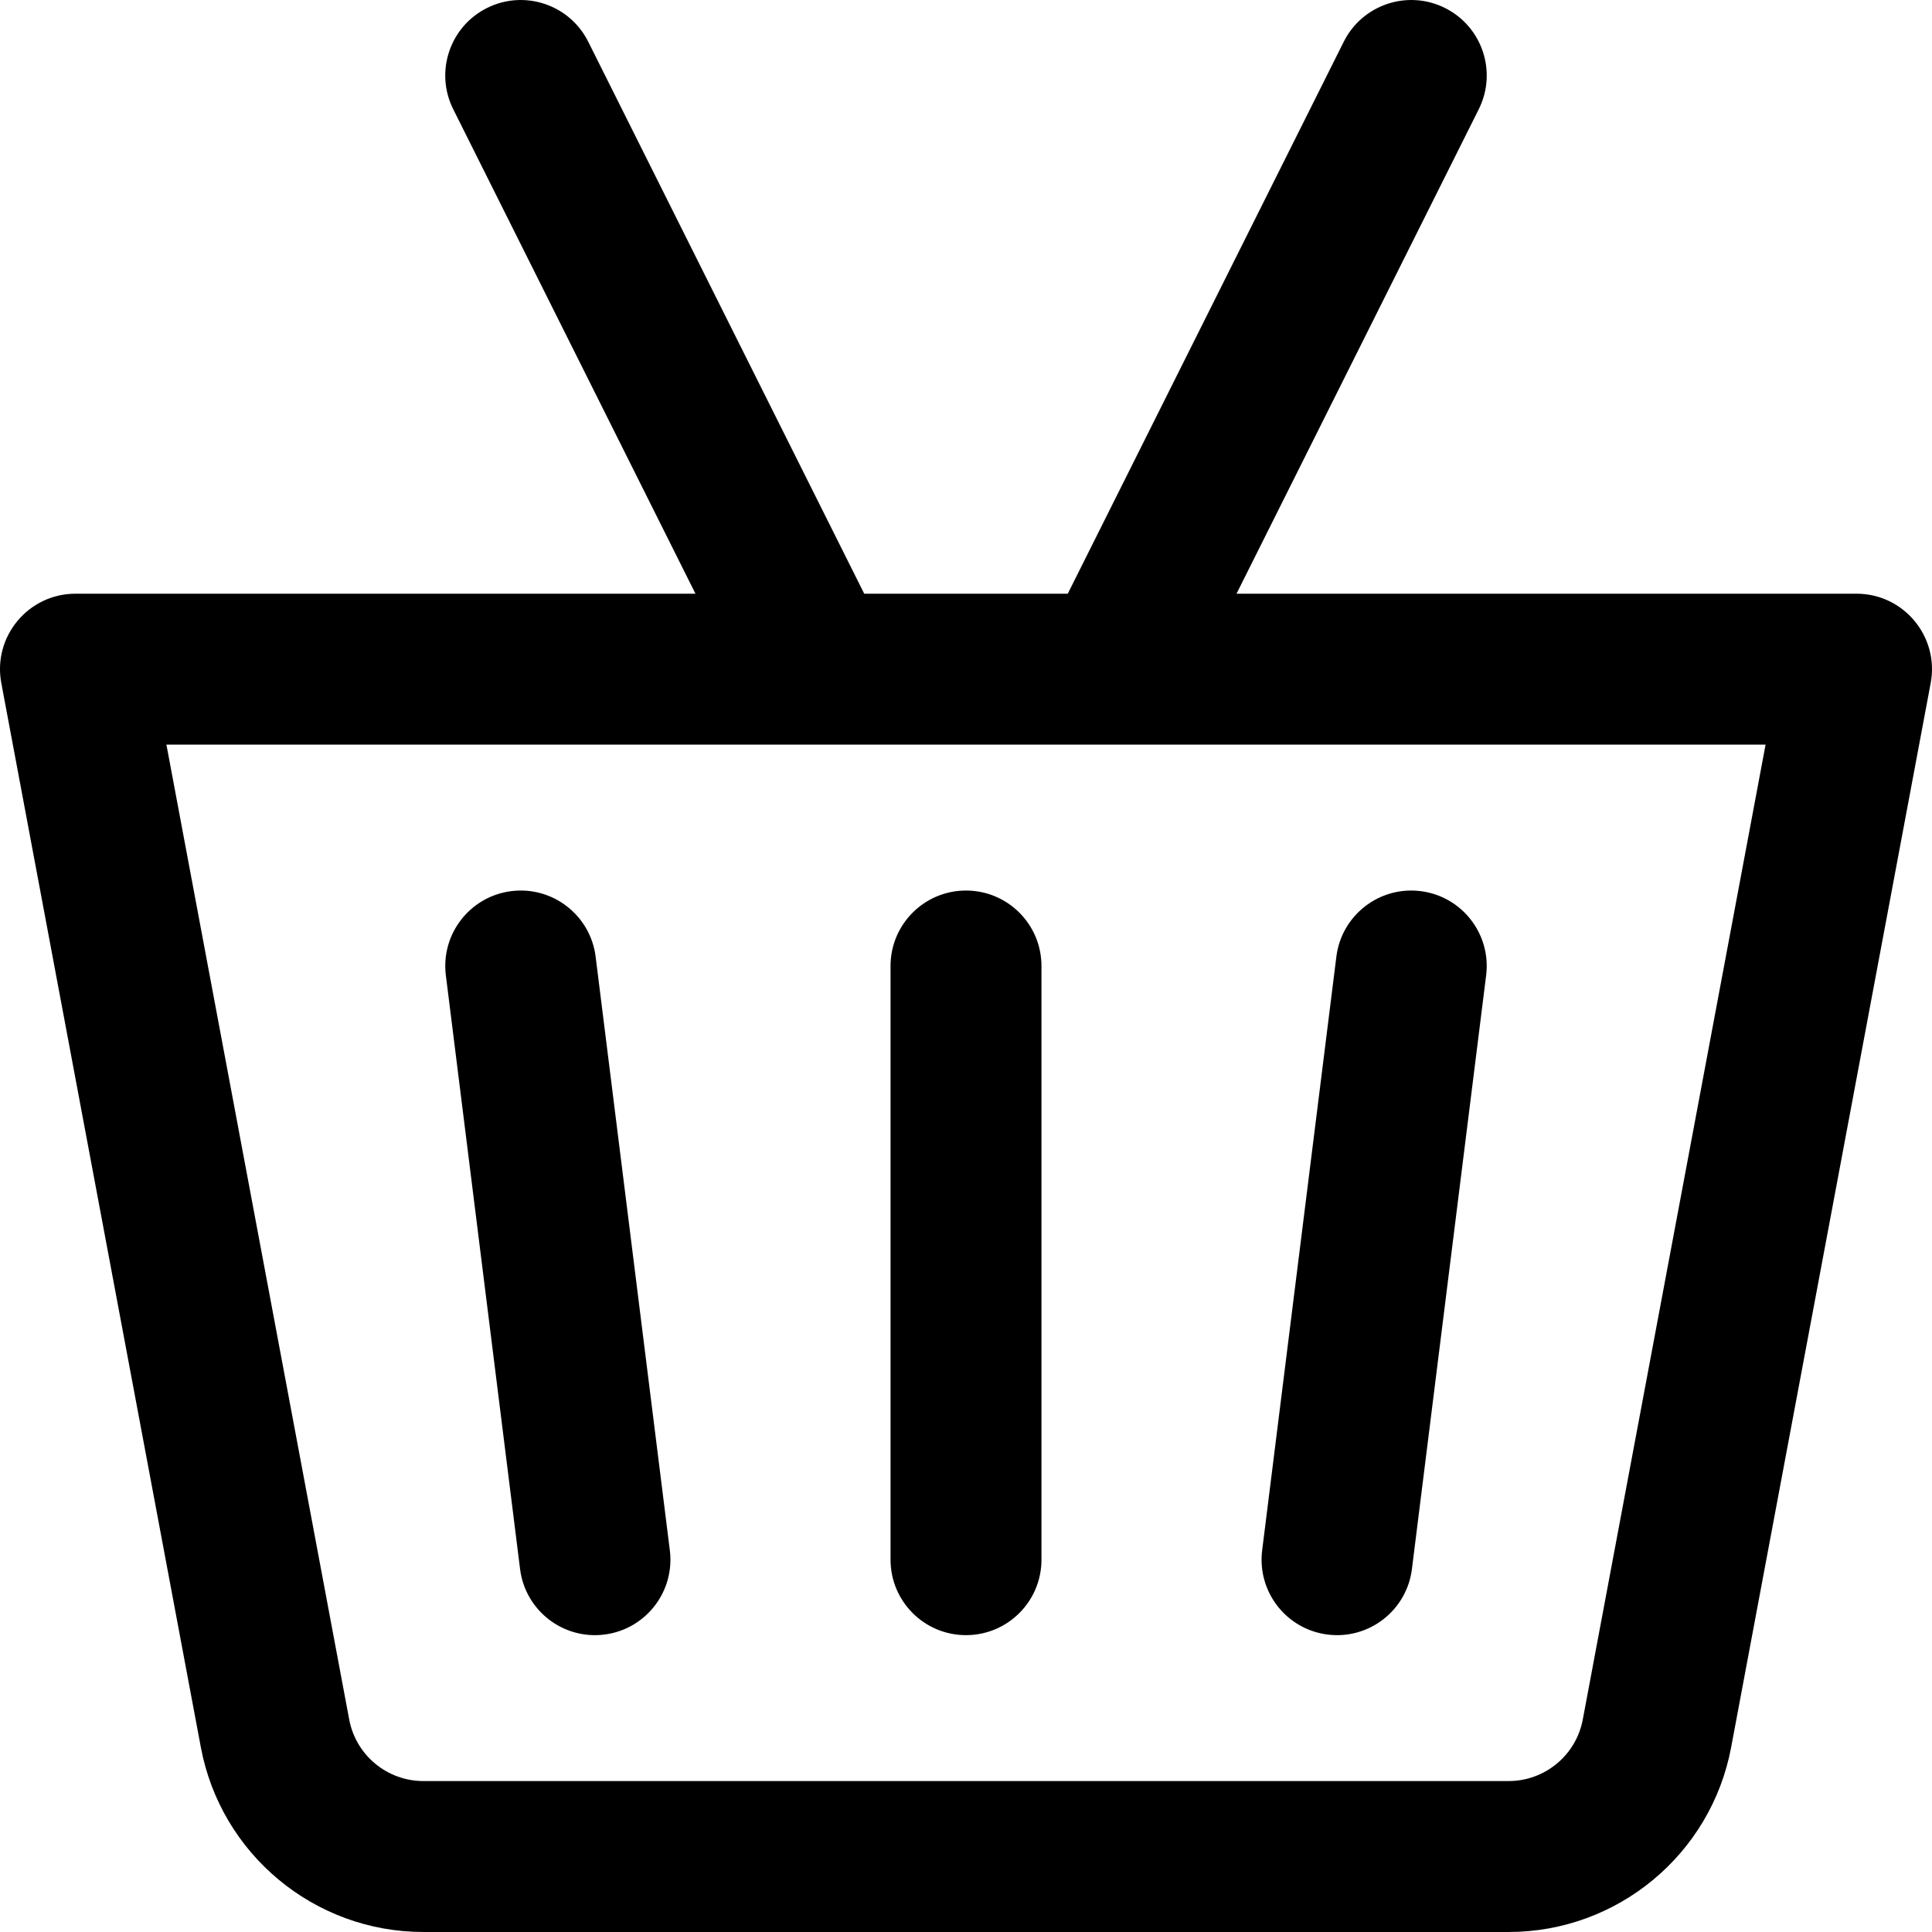 <svg id="Capa_1" enable-background="new 0 0 512.011 512.011" height="512" viewBox="0 0 512.011 512.011" width="512" xmlns="http://www.w3.org/2000/svg"><path d="m492.006 157.341h-164.307l64.195-128.389c4.939-9.879.936-21.893-8.944-26.833-9.88-4.939-21.894-.935-26.833 8.944l-73.139 146.278h-53.944l-73.14-146.278c-4.94-9.879-16.95-13.883-26.833-8.944-9.88 4.94-13.884 16.954-8.944 26.833l64.195 128.389h-164.306c-12.511 0-21.965 11.38-19.657 23.686l52.881 282.039c5.318 28.359 30.119 48.942 58.973 48.942h287.605c28.854 0 53.654-20.583 58.973-48.943l52.882-282.038c2.306-12.298-7.139-23.686-19.657-23.686zm-72.54 298.352c-1.772 9.454-10.04 16.315-19.658 16.315h-287.605c-9.618 0-17.886-6.861-19.658-16.314l-48.44-258.353h423.803zm-143.46-199.685v157.333c0 11.046-8.954 20-20 20s-20-8.954-20-20v-157.333c0-11.046 8.954-20 20-20 11.045 0 20 8.954 20 20zm58.487 154.852 19.667-157.333c1.369-10.96 11.369-18.73 22.326-17.365 10.961 1.37 18.735 11.366 17.365 22.326l-19.667 157.333c-1.368 10.942-11.344 18.735-22.326 17.365-10.961-1.369-18.735-11.366-17.365-22.326zm-156.975 0c1.37 10.96-6.404 20.957-17.365 22.327-10.986 1.37-20.959-6.425-22.326-17.365l-19.667-157.334c-1.37-10.96 6.404-20.956 17.365-22.326 10.94-1.369 20.956 6.404 22.326 17.365z"/></svg>